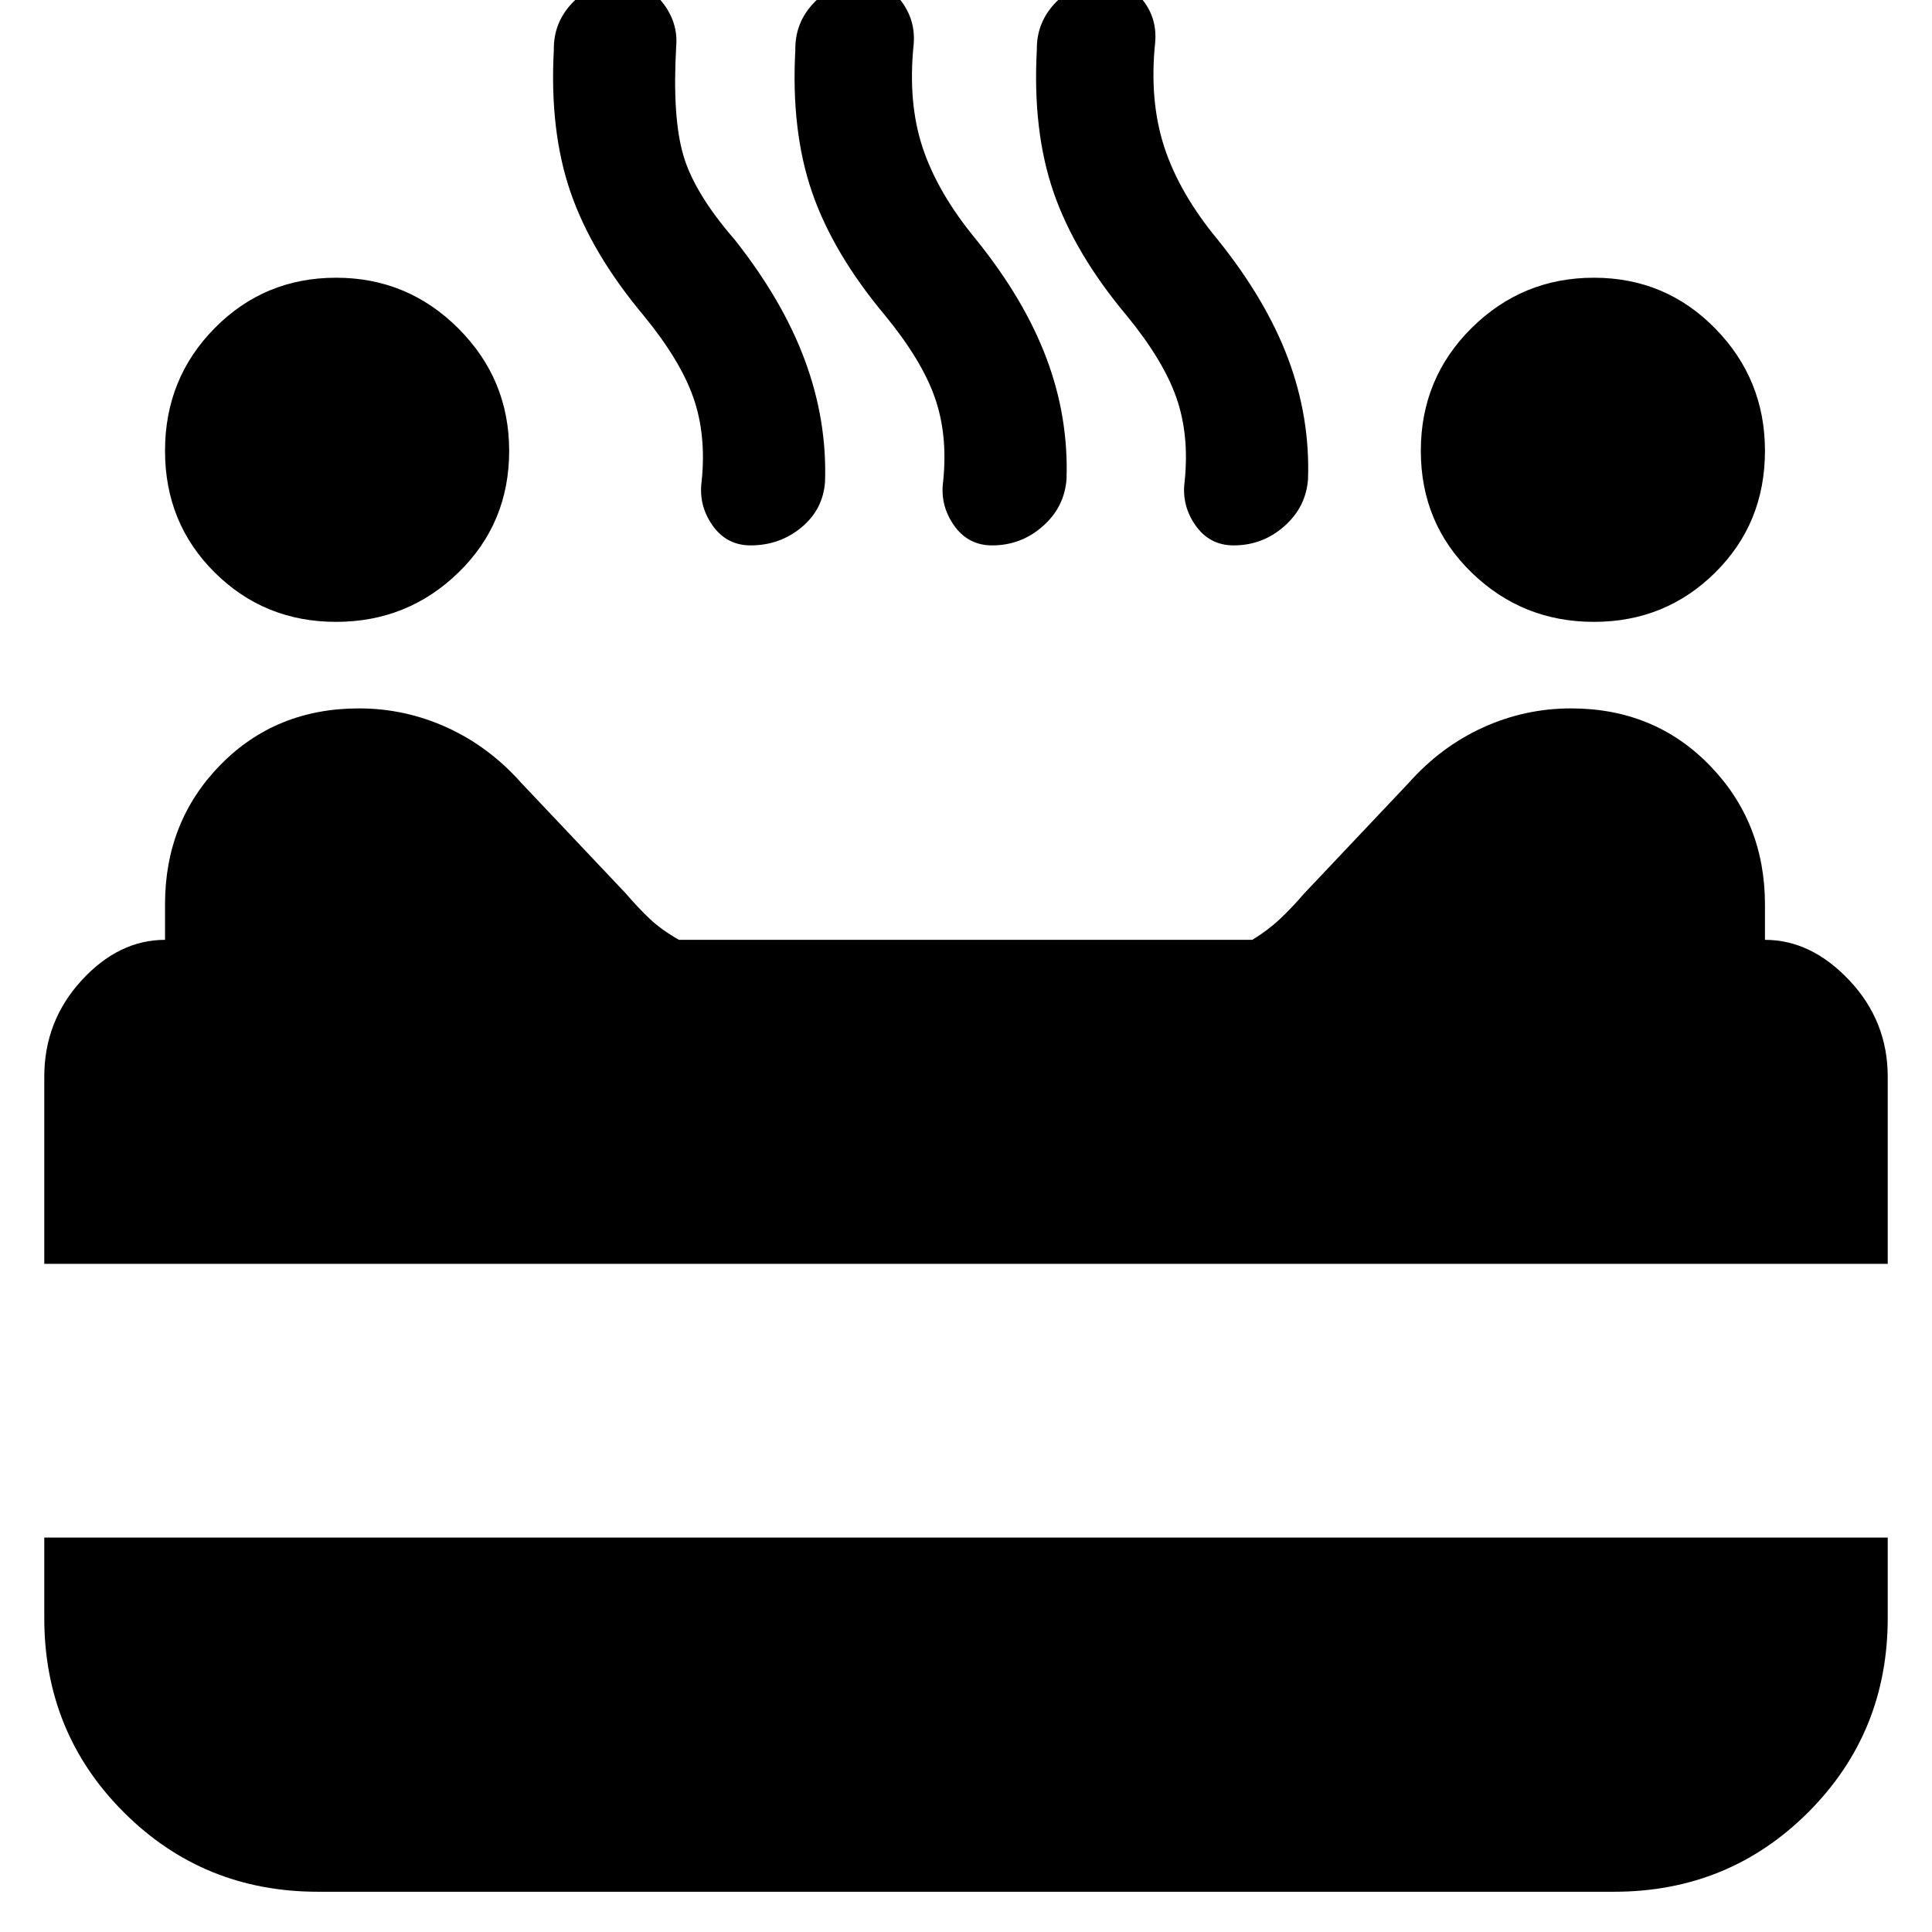 <svg xmlns="http://www.w3.org/2000/svg" height="24" viewBox="0 -960 960 960" width="24"><path d="M792-651q-35.56 0-60.78-24.5T706-736q0-36 25.22-61T792-822q35.56 0 60.28 25.22T877-736q0 36-24.72 60.5T792-651Zm-625 0q-35.56 0-60.28-24.5T82-736q0-36 24.72-61T167-822q35.56 0 60.78 25.22T253-736q0 36-25.22 60.5T167-651Zm206-38q-12 0-19-10t-5.33-22q2.33-23-4.17-41.5T320-803q-26-31-36.5-61.5t-8.3-70.77Q275-949 284.79-959T309-969q12 0 20 10t7 22q-2 35 3.5 54t25.5 42q24 30.35 35 60.18 11 29.82 9.95 60.32-1.03 13.78-11.81 22.64Q387.36-689 373-689Zm120 0q-12 0-19-10t-5.33-22q2.33-23-4.17-41.5T440-803q-26-31-36.5-61.5t-8.3-70.77Q395-949 404.79-959q9.8-10 24.21-10 11.56 0 18.78 9.5Q455-950 454-938q-3 29 4.5 51.5T485-841q24 29.77 35 59.06 11 29.28 9.95 60.04-1.03 13.9-11.81 23.4Q507.36-689 493-689Zm120 0q-12 0-19-10t-5.33-22q2.33-23-4.17-41.5T560-803q-26-31-36.5-61.5t-8.3-70.77Q515-949 524.79-959q9.8-10 24.21-10 11.56 0 18.78 9 7.22 9 6.22 21-3 29 4.5 52t26.5 46q24 29.77 35 59.06 11 29.28 9.95 60.04-1.03 13.9-11.81 23.4Q627.36-689 613-689ZM22-332v-93q0-27.6 18.5-47.8Q59-493 82-493v-17.66q0-41.19 27.52-69.27Q137.04-608 178.37-608q22.91 0 43.77 9.5Q243-589 259-571l52 55q6 7 11.79 12.5 5.8 5.5 14.57 10.5h284.89q7.75-4.71 13.75-10.35 6-5.65 12-12.65l52-55q16-18 36.86-27.5t43.77-9.5q41.33 0 68.85 28.25Q877-551.49 877-510.5v17.5q23 0 42 20.2t19 47.8v93H22ZM158-20q-57 0-96.5-39.5T22-156v-40h916v40q0 57-39.5 96.5T802-20H158Z"/></svg>